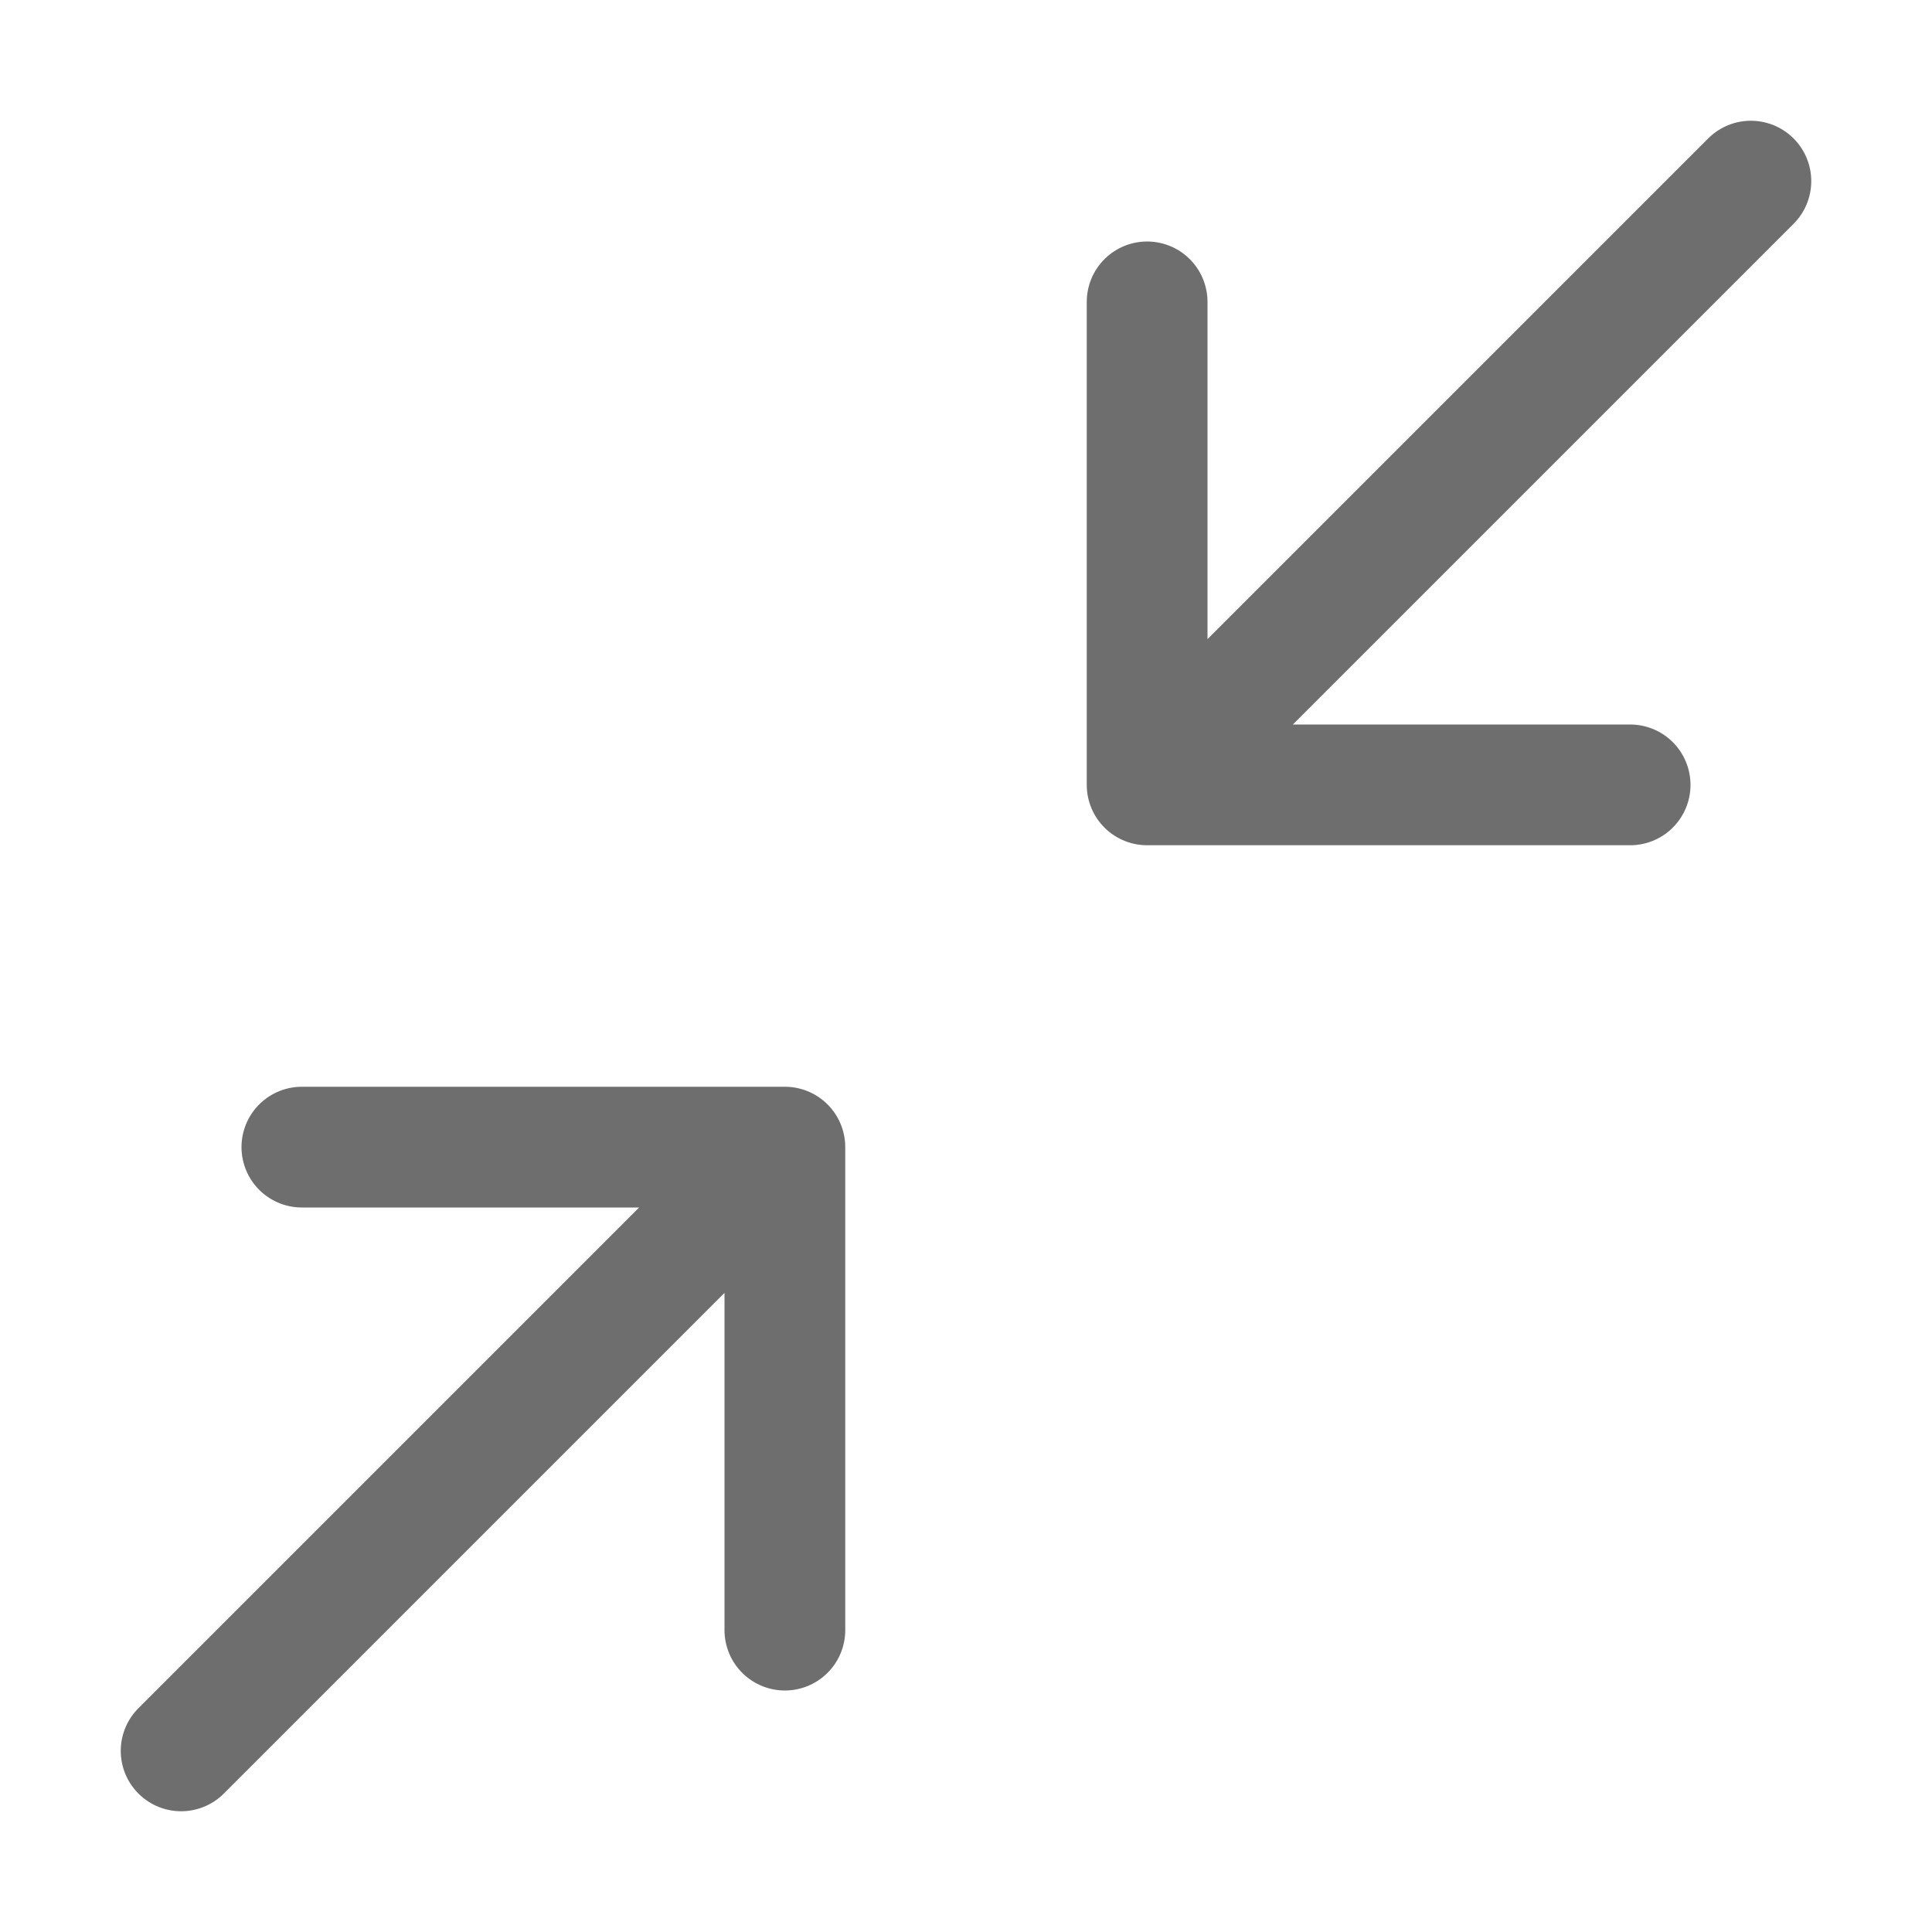 <!-- Copyright 2000-2023 JetBrains s.r.o. and contributors. Use of this source code is governed by the Apache 2.0 license. -->
<svg width="16" height="16" viewBox="0 0 16 16" fill="none" xmlns="http://www.w3.org/2000/svg">
<path d="M1.5 14.5L6 10M14.5 1.5L10 6M2.5 9.5H6.5L6.5 13.5M13.5 6.5L9.5 6.5V2.5" stroke="#6E6E6E" stroke-linecap="round" stroke-linejoin="round"/>
</svg>
